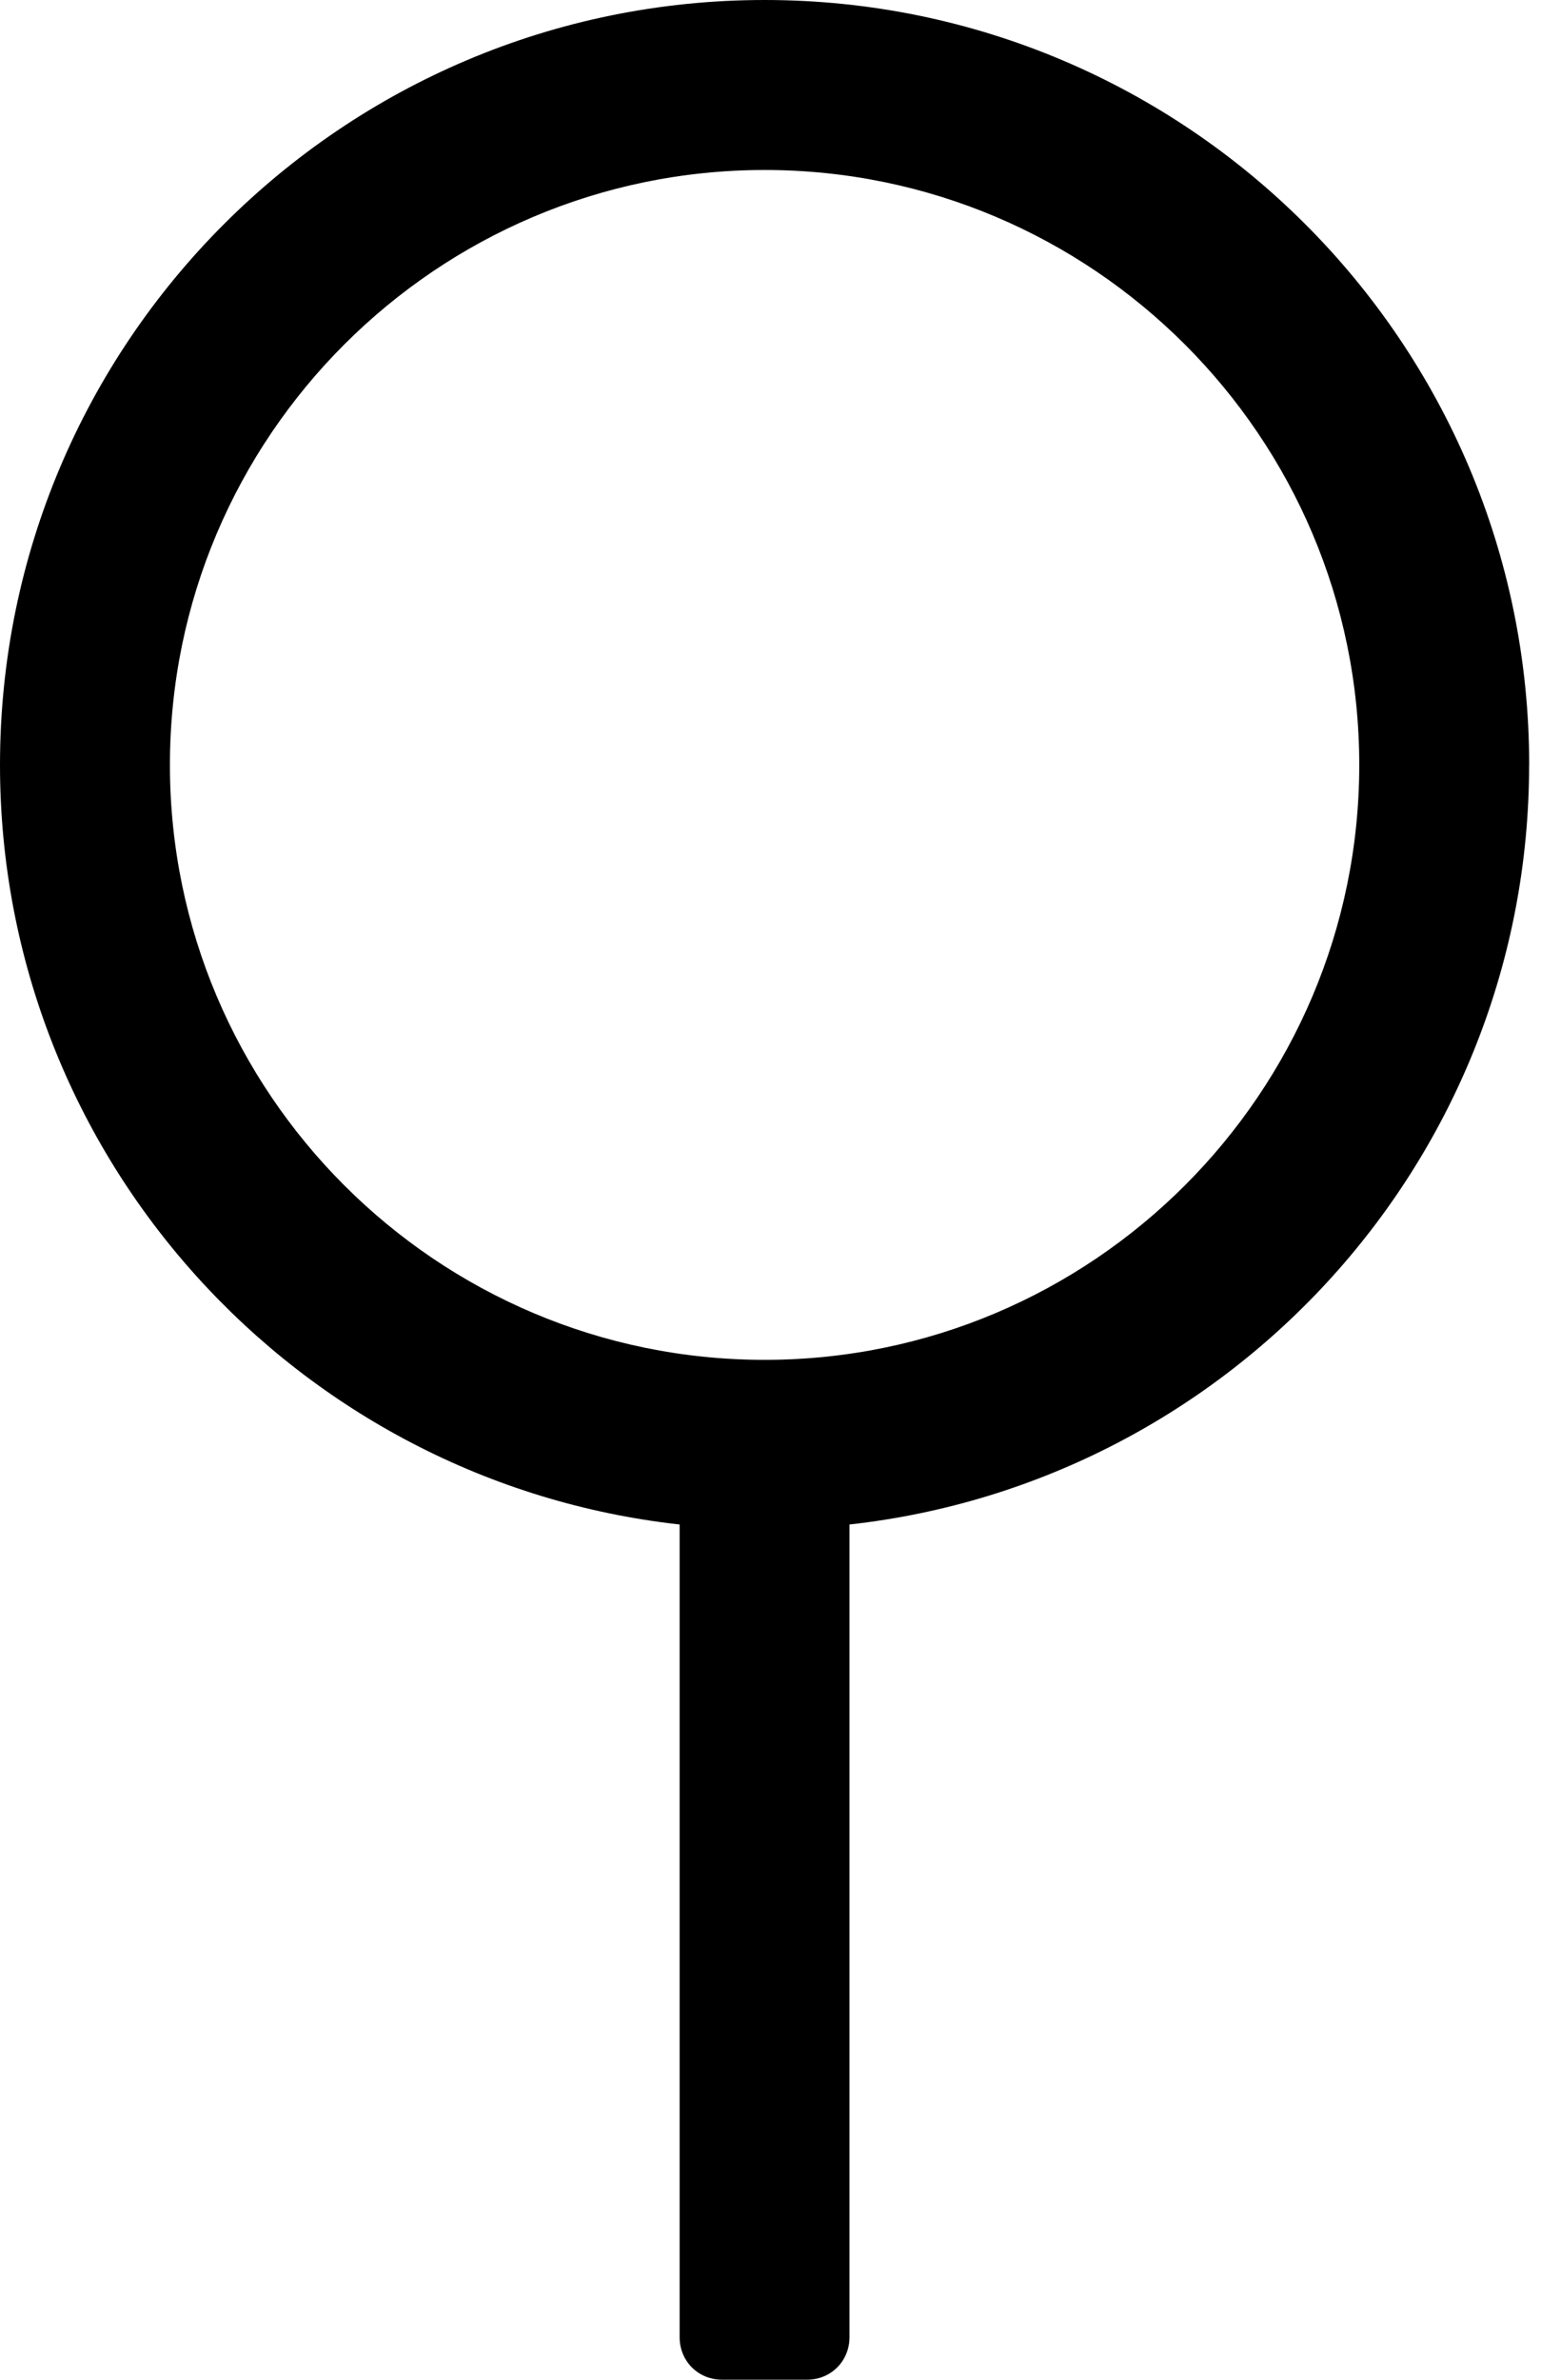 <!-- Generated by IcoMoon.io -->
<svg version="1.1" xmlns="http://www.w3.org/2000/svg" width="21" height="32" viewBox="0 0 21 32">
<path d="M20.571 10.286c0 5.286-4 9.643-9.143 10.214v10.929c0 0.321-0.25 0.571-0.571 0.571h-1.143c-0.321 0-0.571-0.25-0.571-0.571v-10.929c-5.143-0.571-9.143-4.929-9.143-10.214 0-5.679 4.607-10.286 10.286-10.286s10.286 4.607 10.286 10.286zM10.286 18.286c4.411 0 8-3.589 8-8s-3.589-8-8-8-8 3.589-8 8 3.589 8 8 8z"></path>
</svg>
